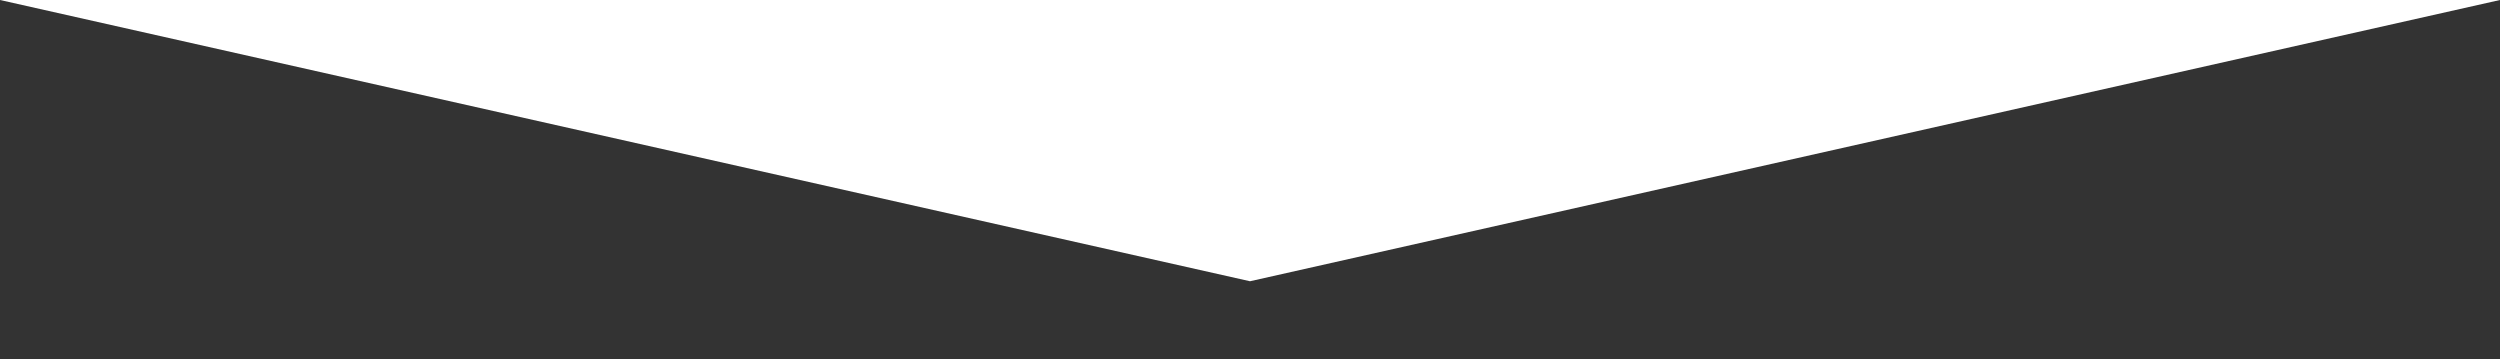 <?xml version="1.0" encoding="utf-8"?>
<!-- Generator: Adobe Illustrator 19.0.0, SVG Export Plug-In . SVG Version: 6.00 Build 0)  -->
<svg version="1.1" id="圖層_1" zoomAndPan="disable"
	 xmlns="http://www.w3.org/2000/svg" xmlns:xlink="http://www.w3.org/1999/xlink" x="0px" y="0px" viewBox="1302 190.9 3200 460"
	 style="enable-background:new 1302 190.9 3200 460;" xml:space="preserve">
<rect x="1302" y="190.9" width="3200" height="460" fill="#333333" stroke="none"/>
<style type="text/css">
	.st0{fill:#FFFFFF;}
	.st1{fill:none;}
</style>
<polygon class="st0" points="1302,190.9 2902,550.9 4502,190.9 4502,190.9 "/>
<line class="st1" x1="1302" y1="290.9" x2="2902" y2="650.9"/>
<line class="st1" x1="2902" y1="650.9" x2="4502" y2="290.9"/>
</svg>
